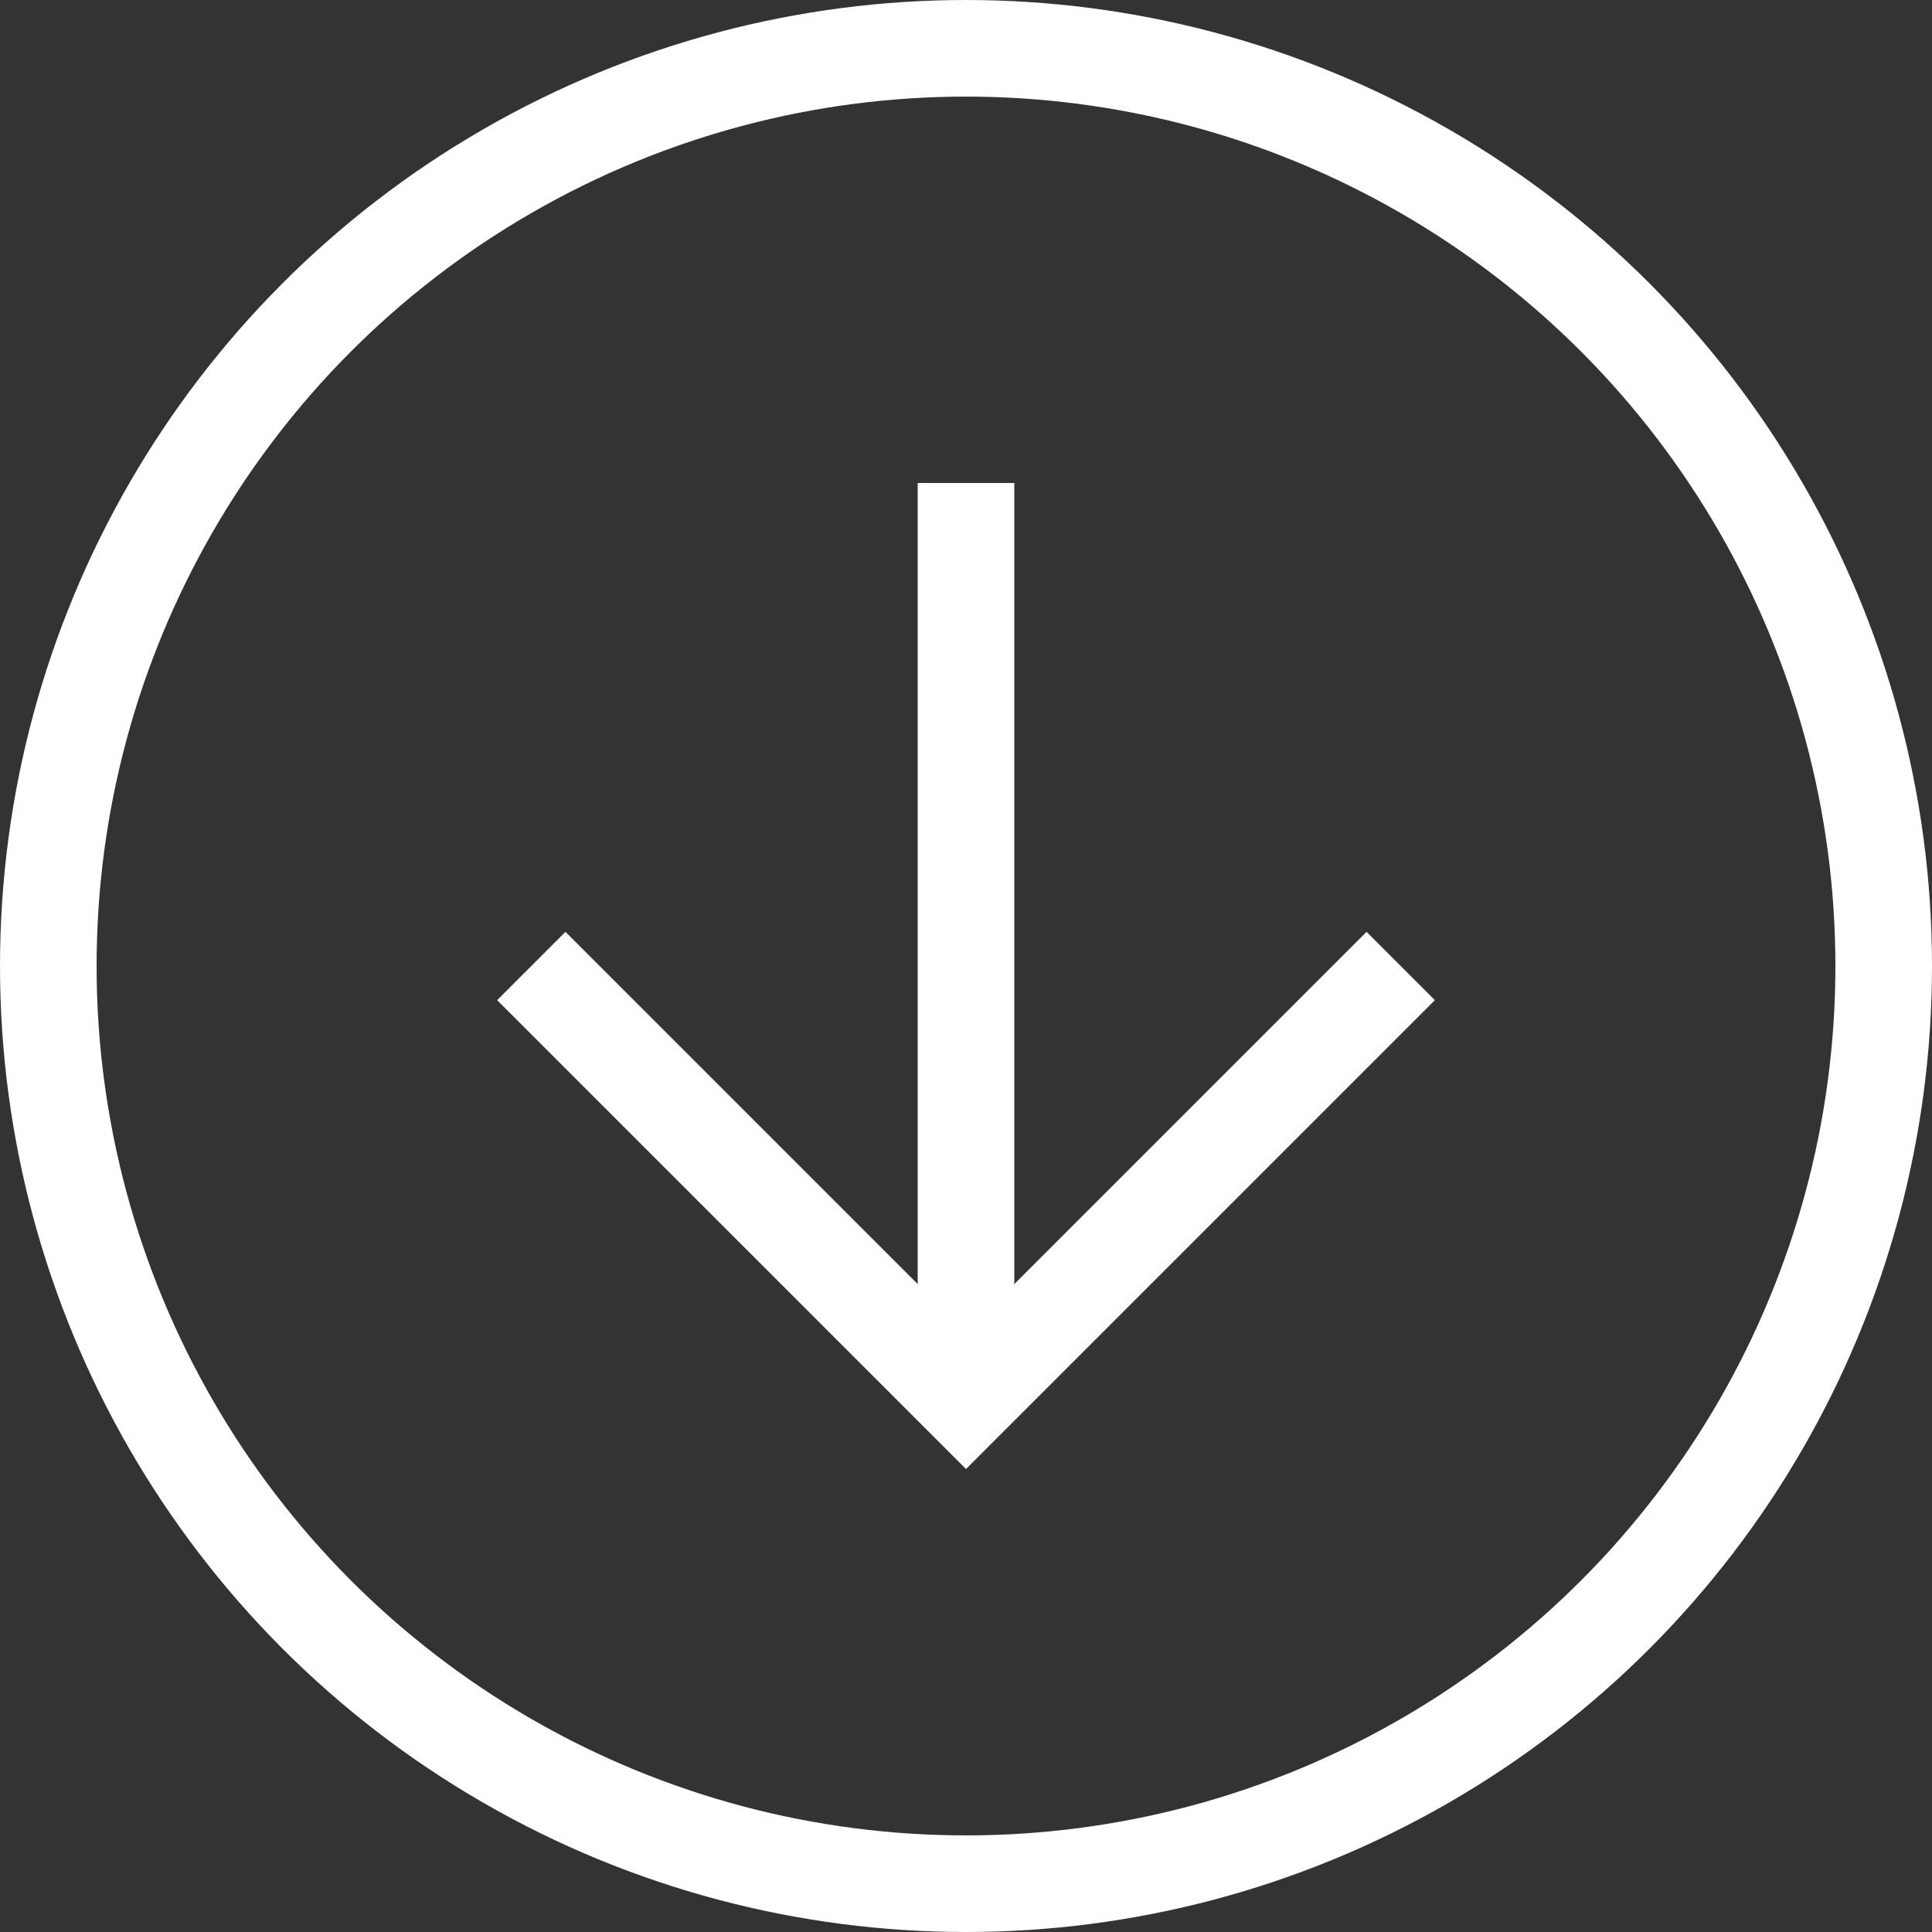 <svg width="40" height="40" viewBox="0 0 40 40" fill="none" xmlns="http://www.w3.org/2000/svg">
<rect x="0" y="0" width="40" height="40" fill="#333333" stroke="none"/>
<path d="M11 20L20 29L29 20" stroke="white" stroke-width="2"/>
<circle cx="20" cy="20" r="19" stroke="white" stroke-width="2"/>
<path d="M20 29V10" stroke="white" stroke-width="2"/>
</svg>
